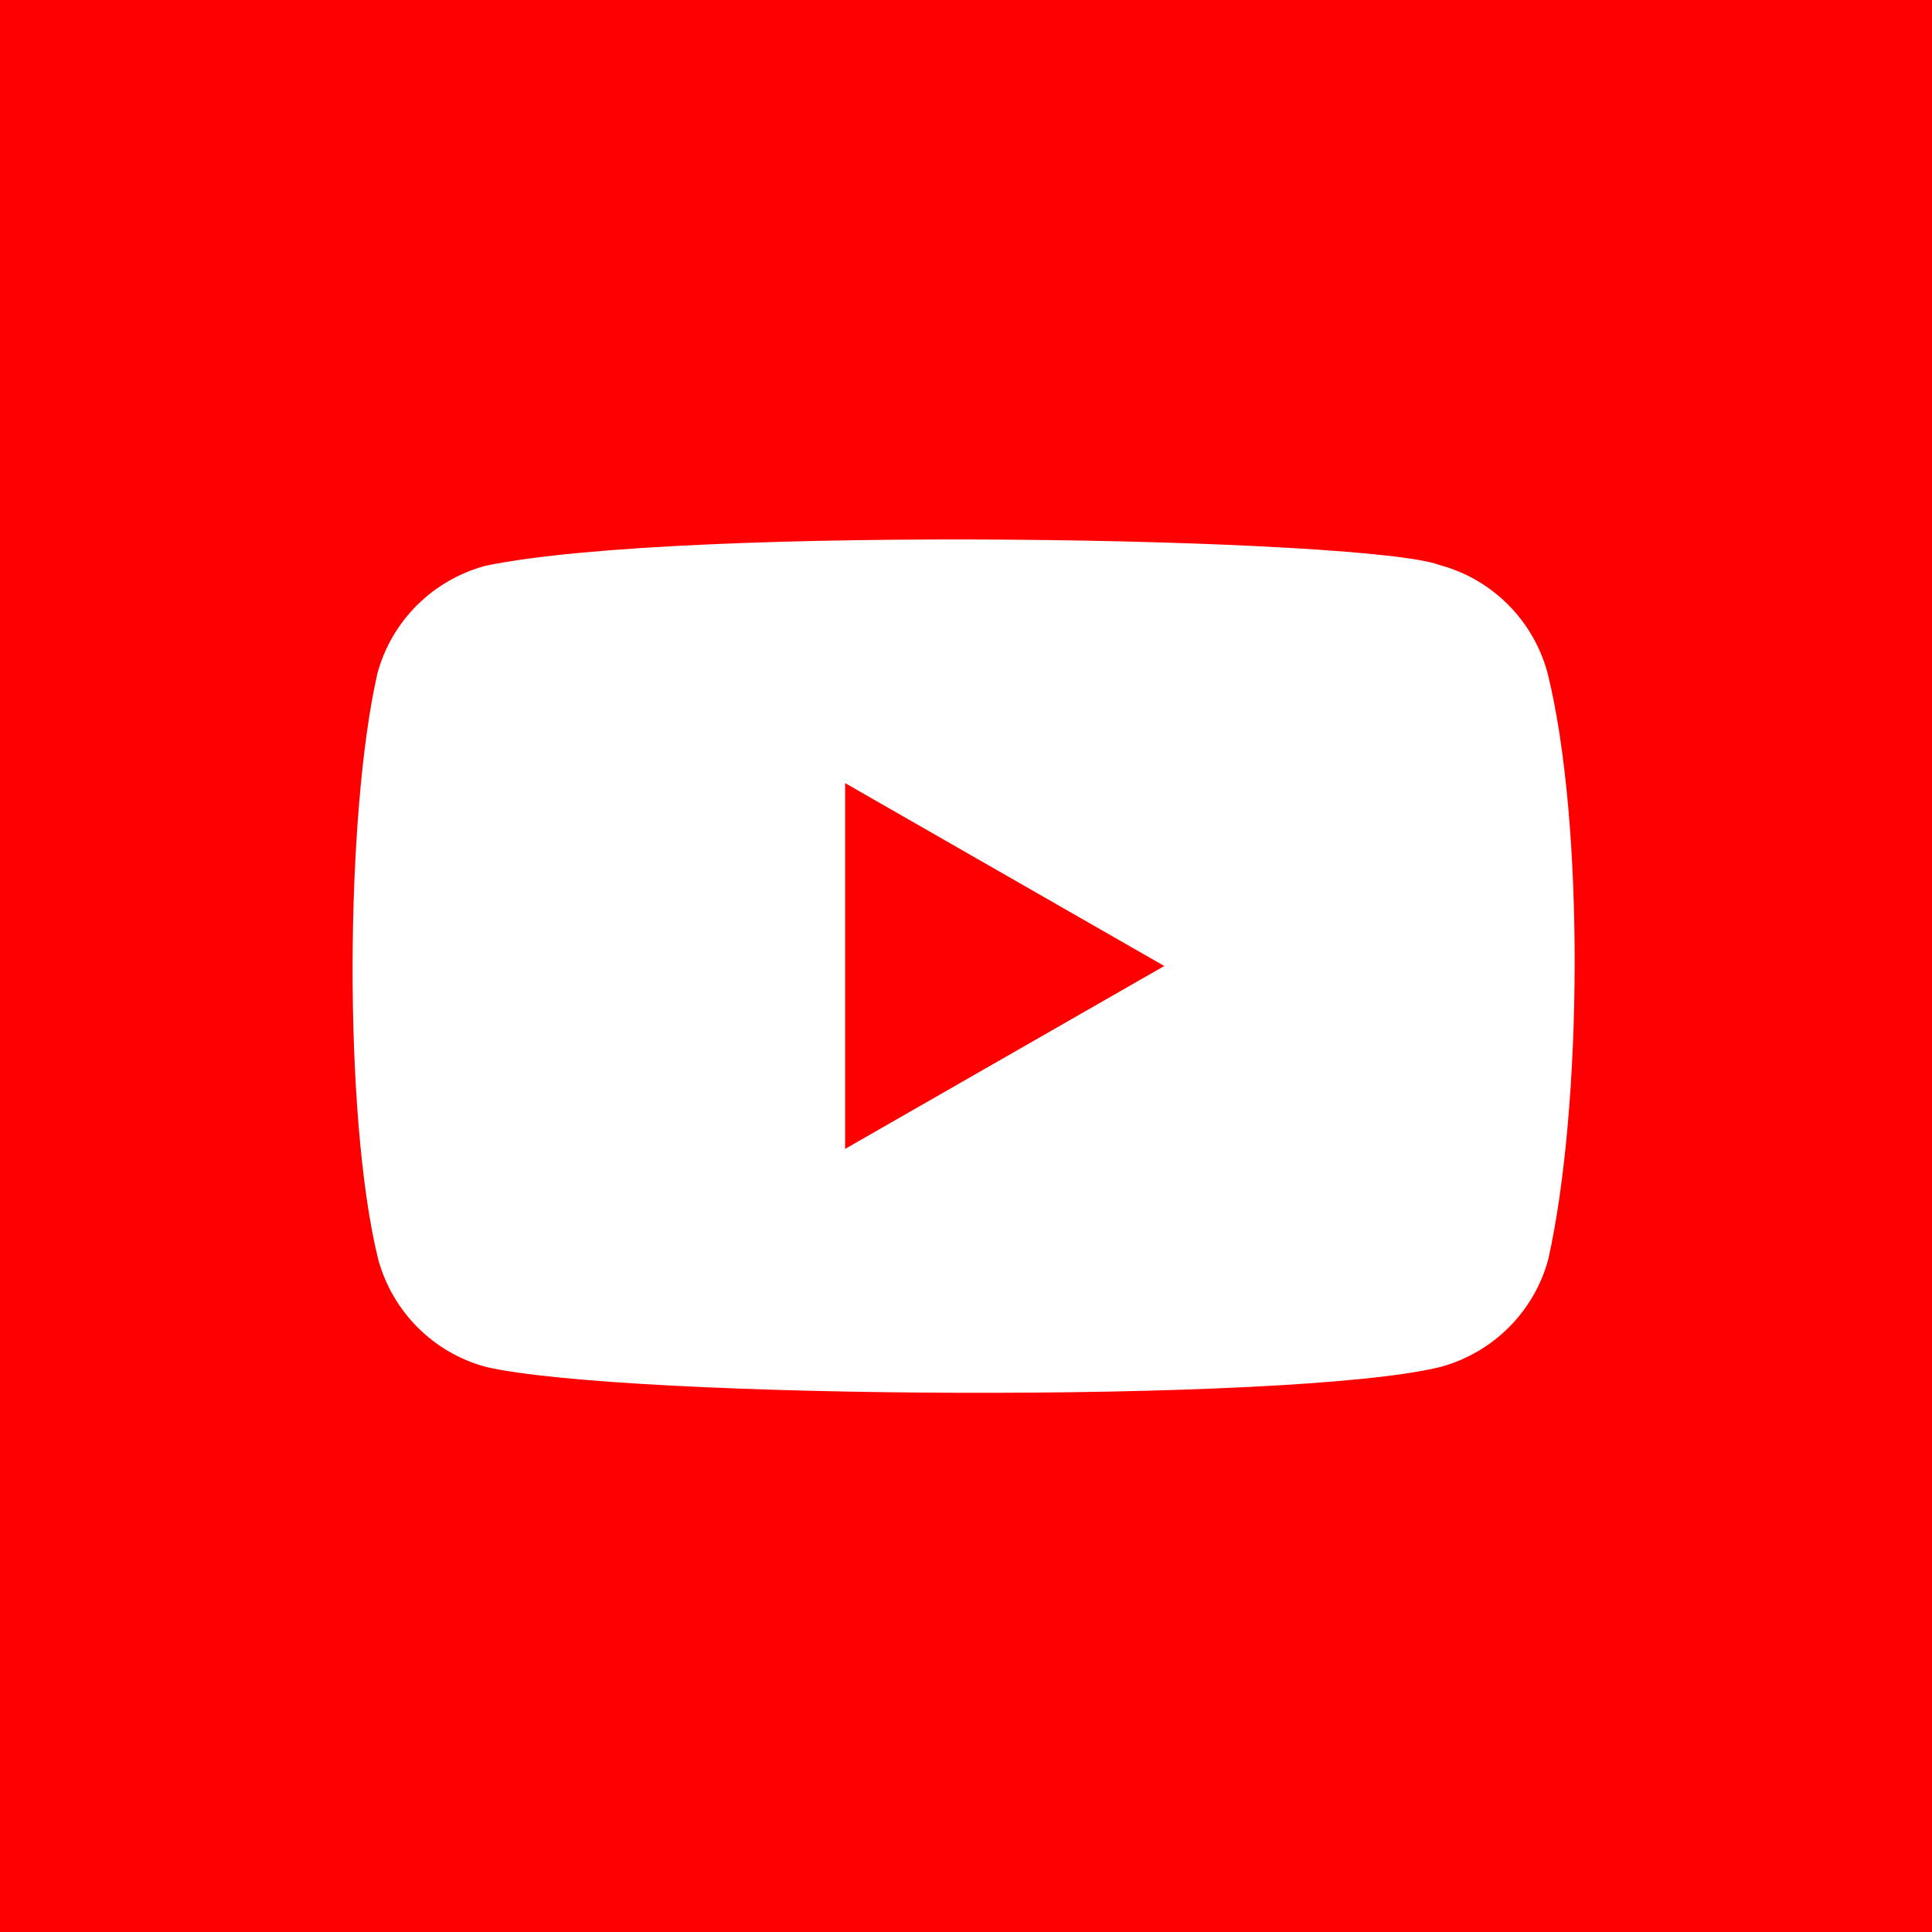 <svg width="800" height="800" viewBox="0 0 800 800" fill="none" xmlns="http://www.w3.org/2000/svg">
<rect width="800" height="800" fill="#FF0000"/>
<path d="M640.805 278.636C634.91 256.855 617.906 239.8 596.107 233.974C566.827 222.679 283.22 217.145 200.95 234.298C179.152 240.188 162.082 257.179 156.252 278.96C143.037 336.891 142.033 462.138 156.576 521.363C162.471 543.144 179.475 560.2 201.274 566.025C259.252 579.359 534.89 581.236 596.431 566.025C618.23 560.135 635.299 543.144 641.129 521.363C655.219 458.254 656.223 340.774 640.805 278.636Z" fill="white"/>
<path d="M482.094 400L349.943 324.269V475.731L482.094 400Z" fill="#FF0000"/>
</svg>
